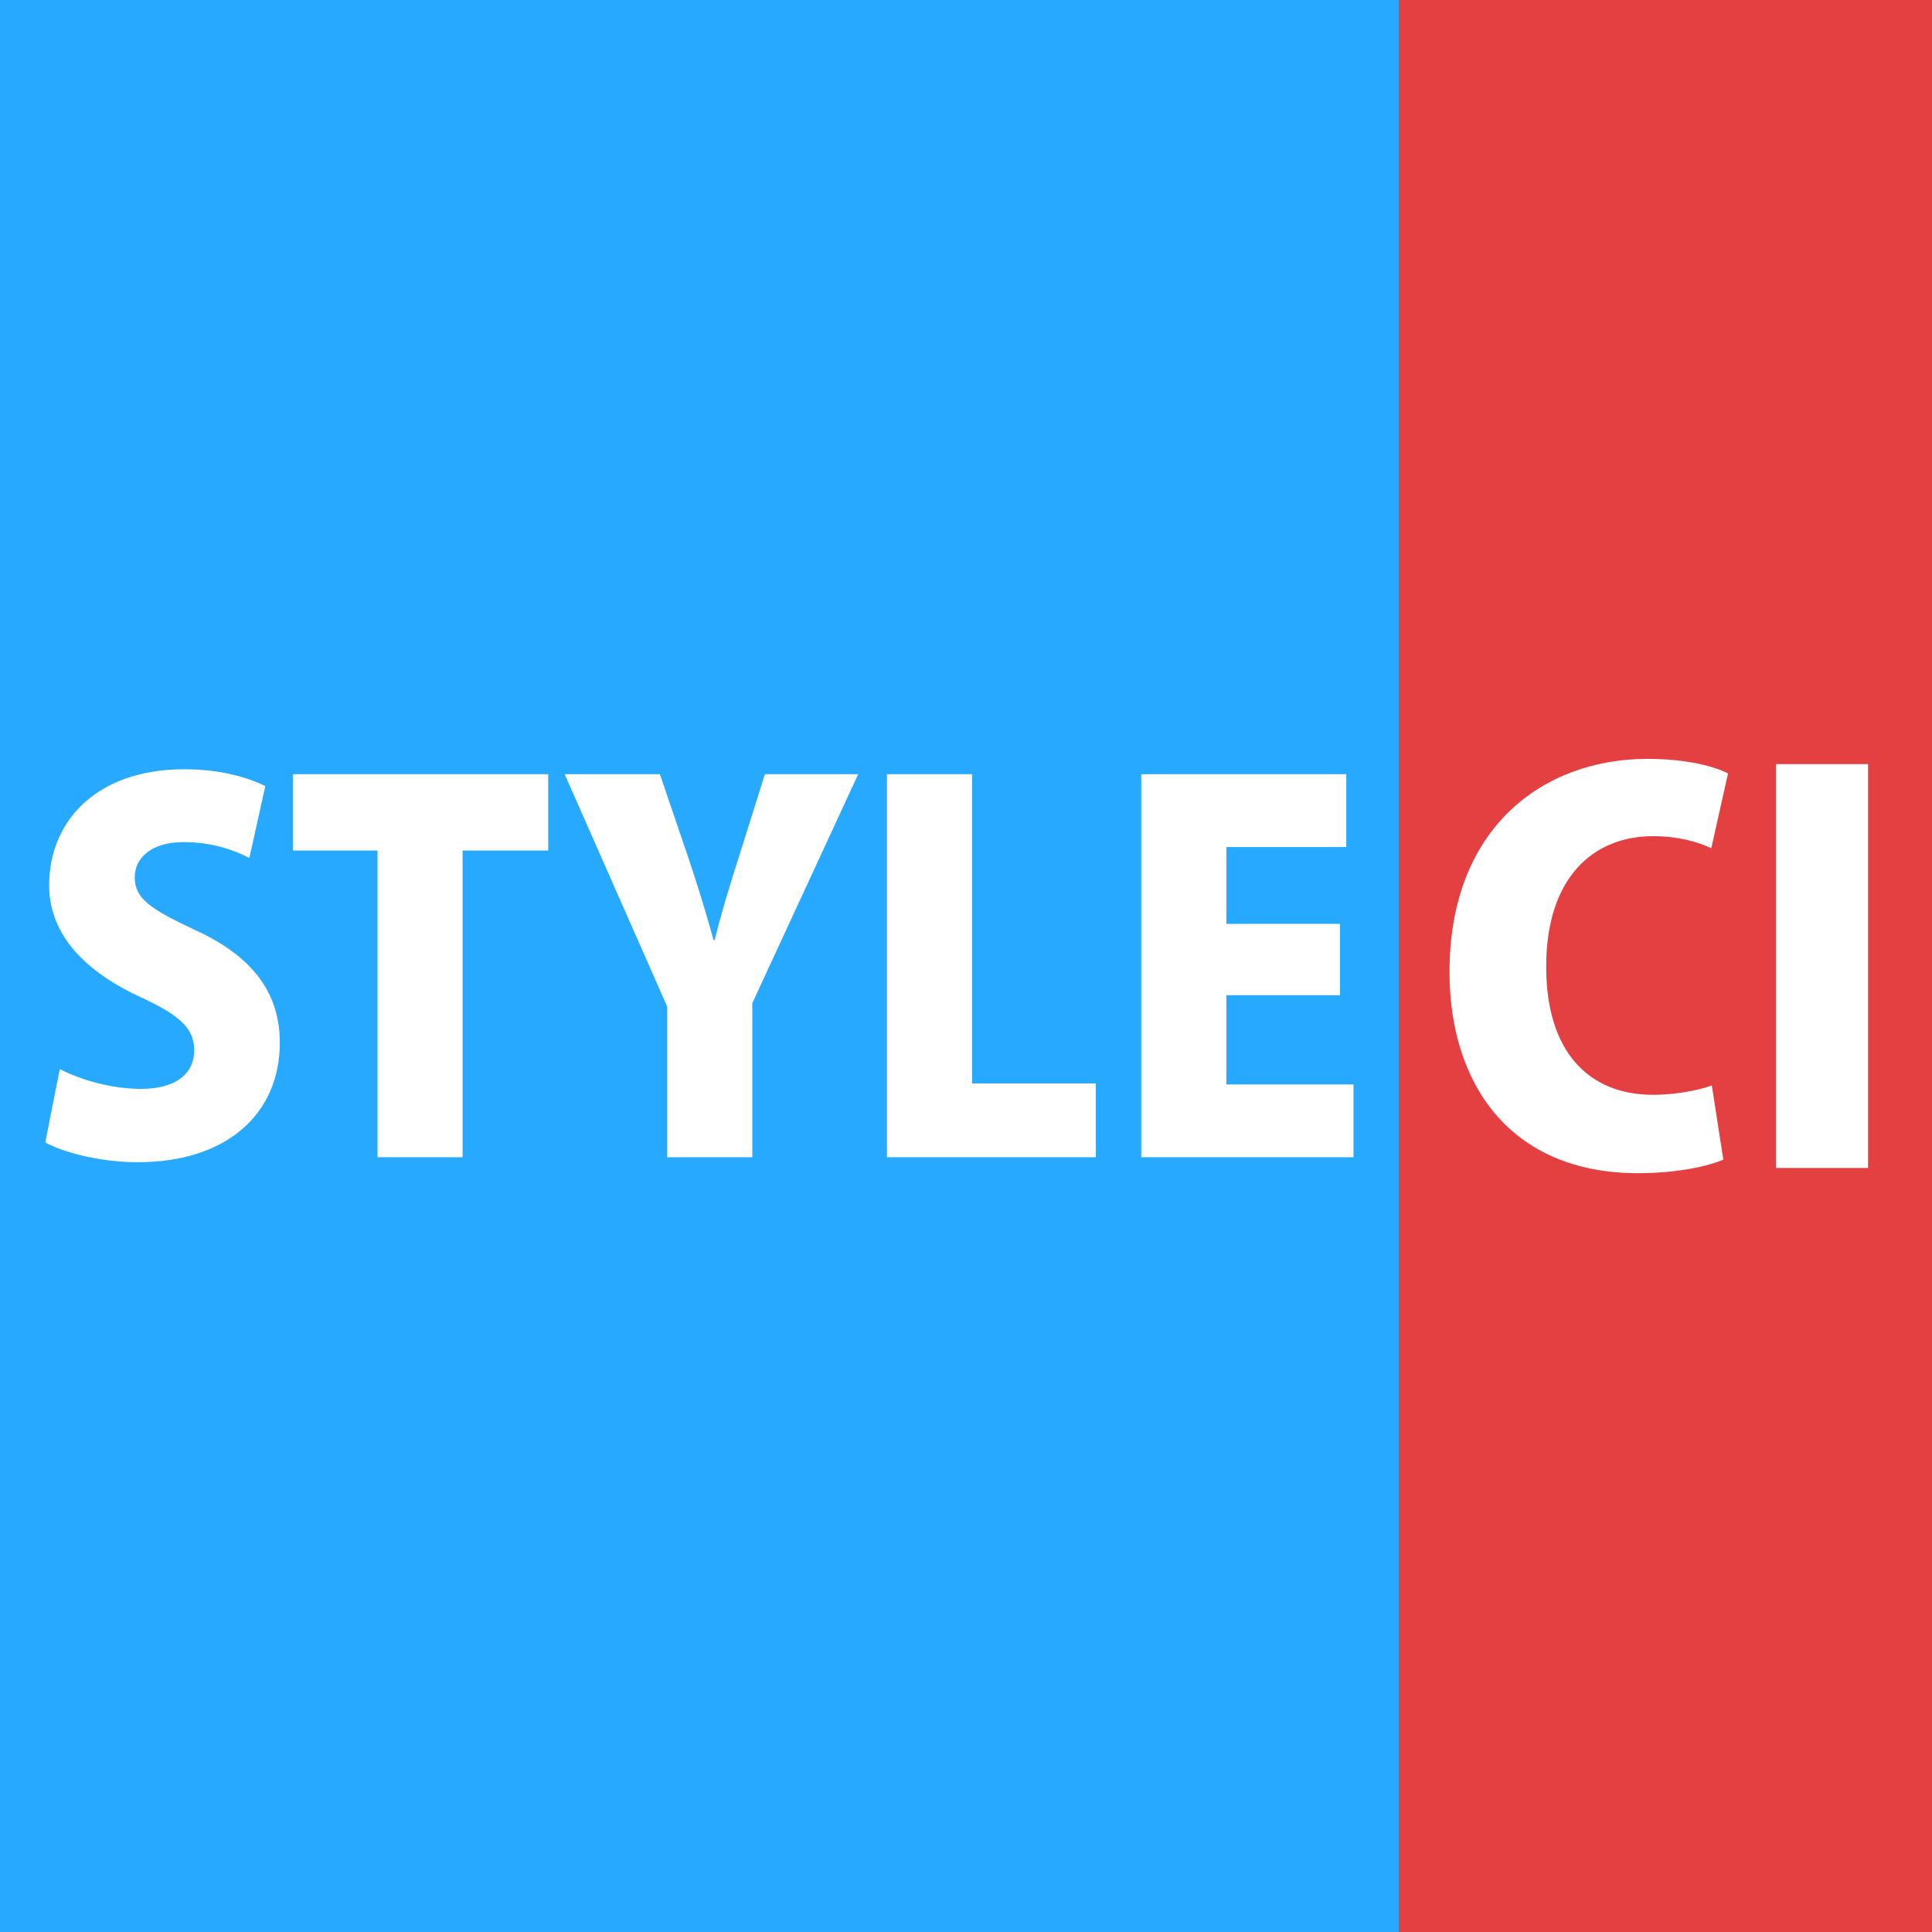 <?xml version="1.0" encoding="UTF-8" standalone="no"?>
<svg width="3712px" height="3712px" viewBox="0 0 3712 3712" version="1.1" xmlns="http://www.w3.org/2000/svg" xmlns:xlink="http://www.w3.org/1999/xlink" xmlns:sketch="http://www.bohemiancoding.com/sketch/ns">
    <rect x="0" y="0" width="3712" height="3712" fill="#333333" stroke="none"/>
    <!-- Generator: Sketch 3.3.2 (12043) - http://www.bohemiancoding.com/sketch -->
    <title>OG@1x</title>
    <desc>Created with Sketch.</desc>
    <defs></defs>
    <g id="Page-1" stroke="none" stroke-width="1" fill="none" fill-rule="evenodd" sketch:type="MSPage">
        <g id="OG" sketch:type="MSArtboardGroup">
            <g id="CI" sketch:type="MSLayerGroup" transform="translate(2688, 0)">
                <rect id="CI-BG" fill="#E44041" sketch:type="MSShapeGroup" x="0" y="0" width="1024" height="3712"></rect>
                <path d="M600.962,2085.443 C573.857,2095.482 528.681,2103.514 488.525,2103.514 C363.036,2103.514 282.723,2019.185 282.723,1857.556 C282.723,1682.876 376.087,1606.579 487.521,1606.579 C536.712,1606.579 573.857,1617.622 599.959,1629.668 L632.084,1486.109 C609.998,1474.063 555.787,1458 477.482,1458 C277.704,1458 97,1589.512 97,1867.595 C97,2082.432 213.453,2254.1 459.411,2254.1 C535.708,2254.1 595.943,2240.045 623.048,2227.998 L600.962,2085.443 Z M724.443,2244.061 L901.131,2244.061 L901.131,1468.039 L724.443,1468.039 L724.443,2244.061 Z" fill="#FFFFFF" sketch:type="MSShapeGroup"></path>
            </g>
            <rect id="STYLE-BG" fill="#26A9FF" sketch:type="MSShapeGroup" x="0" y="0" width="2688" height="3712"></rect>
            <path d="M509.748,1510.371 C475.371,1493.233 422.411,1478 353.657,1478 C187.345,1478 94.433,1576.065 94.433,1700.789 C94.433,1788.381 152.967,1860.74 266.32,1914.057 C340.649,1948.332 373.168,1973.086 373.168,2017.834 C373.168,2061.63 339.72,2092.097 270.965,2092.097 C213.36,2092.097 152.967,2074.007 114.874,2054.014 L87,2194.923 C120.448,2213.964 191.99,2233.006 264.461,2233.006 C438.206,2233.006 537.622,2137.797 537.622,2003.553 C537.622,1912.152 490.237,1839.794 375.956,1787.429 C288.618,1746.489 258.887,1726.495 258.887,1685.555 C258.887,1649.376 289.548,1617.957 352.728,1617.957 C410.333,1617.957 453.072,1635.095 479.088,1648.424 L509.748,1510.371 Z M1053.301,1487.521 L562.727,1487.521 L562.727,1634.143 L725.323,1634.143 L725.323,2223.485 L888.848,2223.485 L888.848,1634.143 L1053.301,1634.143 L1053.301,1487.521 Z M1469.575,1487.521 L1415.686,1658.897 C1398.962,1711.262 1385.025,1757.914 1372.947,1806.471 L1371.089,1806.471 C1357.152,1756.01 1343.215,1710.31 1326.491,1659.849 L1267.957,1487.521 L1084.92,1487.521 L1281.893,1934.05 L1281.893,2223.485 L1445.418,2223.485 L1445.418,1927.386 L1648.895,1487.521 L1469.575,1487.521 Z M2105.52,2081.624 L1867.666,2081.624 L1867.666,1487.521 L1704.141,1487.521 L1704.141,2223.485 L2105.52,2223.485 L2105.52,2081.624 Z M2600.589,2083.528 L2356.231,2083.528 L2356.231,1912.152 L2574.574,1912.152 L2574.574,1775.052 L2356.231,1775.052 L2356.231,1627.478 L2586.652,1627.478 L2586.652,1487.521 L2192.707,1487.521 L2192.707,2223.485 L2600.589,2223.485 L2600.589,2083.528 Z" id="STYLE" fill="#FFFFFF" sketch:type="MSShapeGroup"></path>
        </g>
    </g>
</svg>